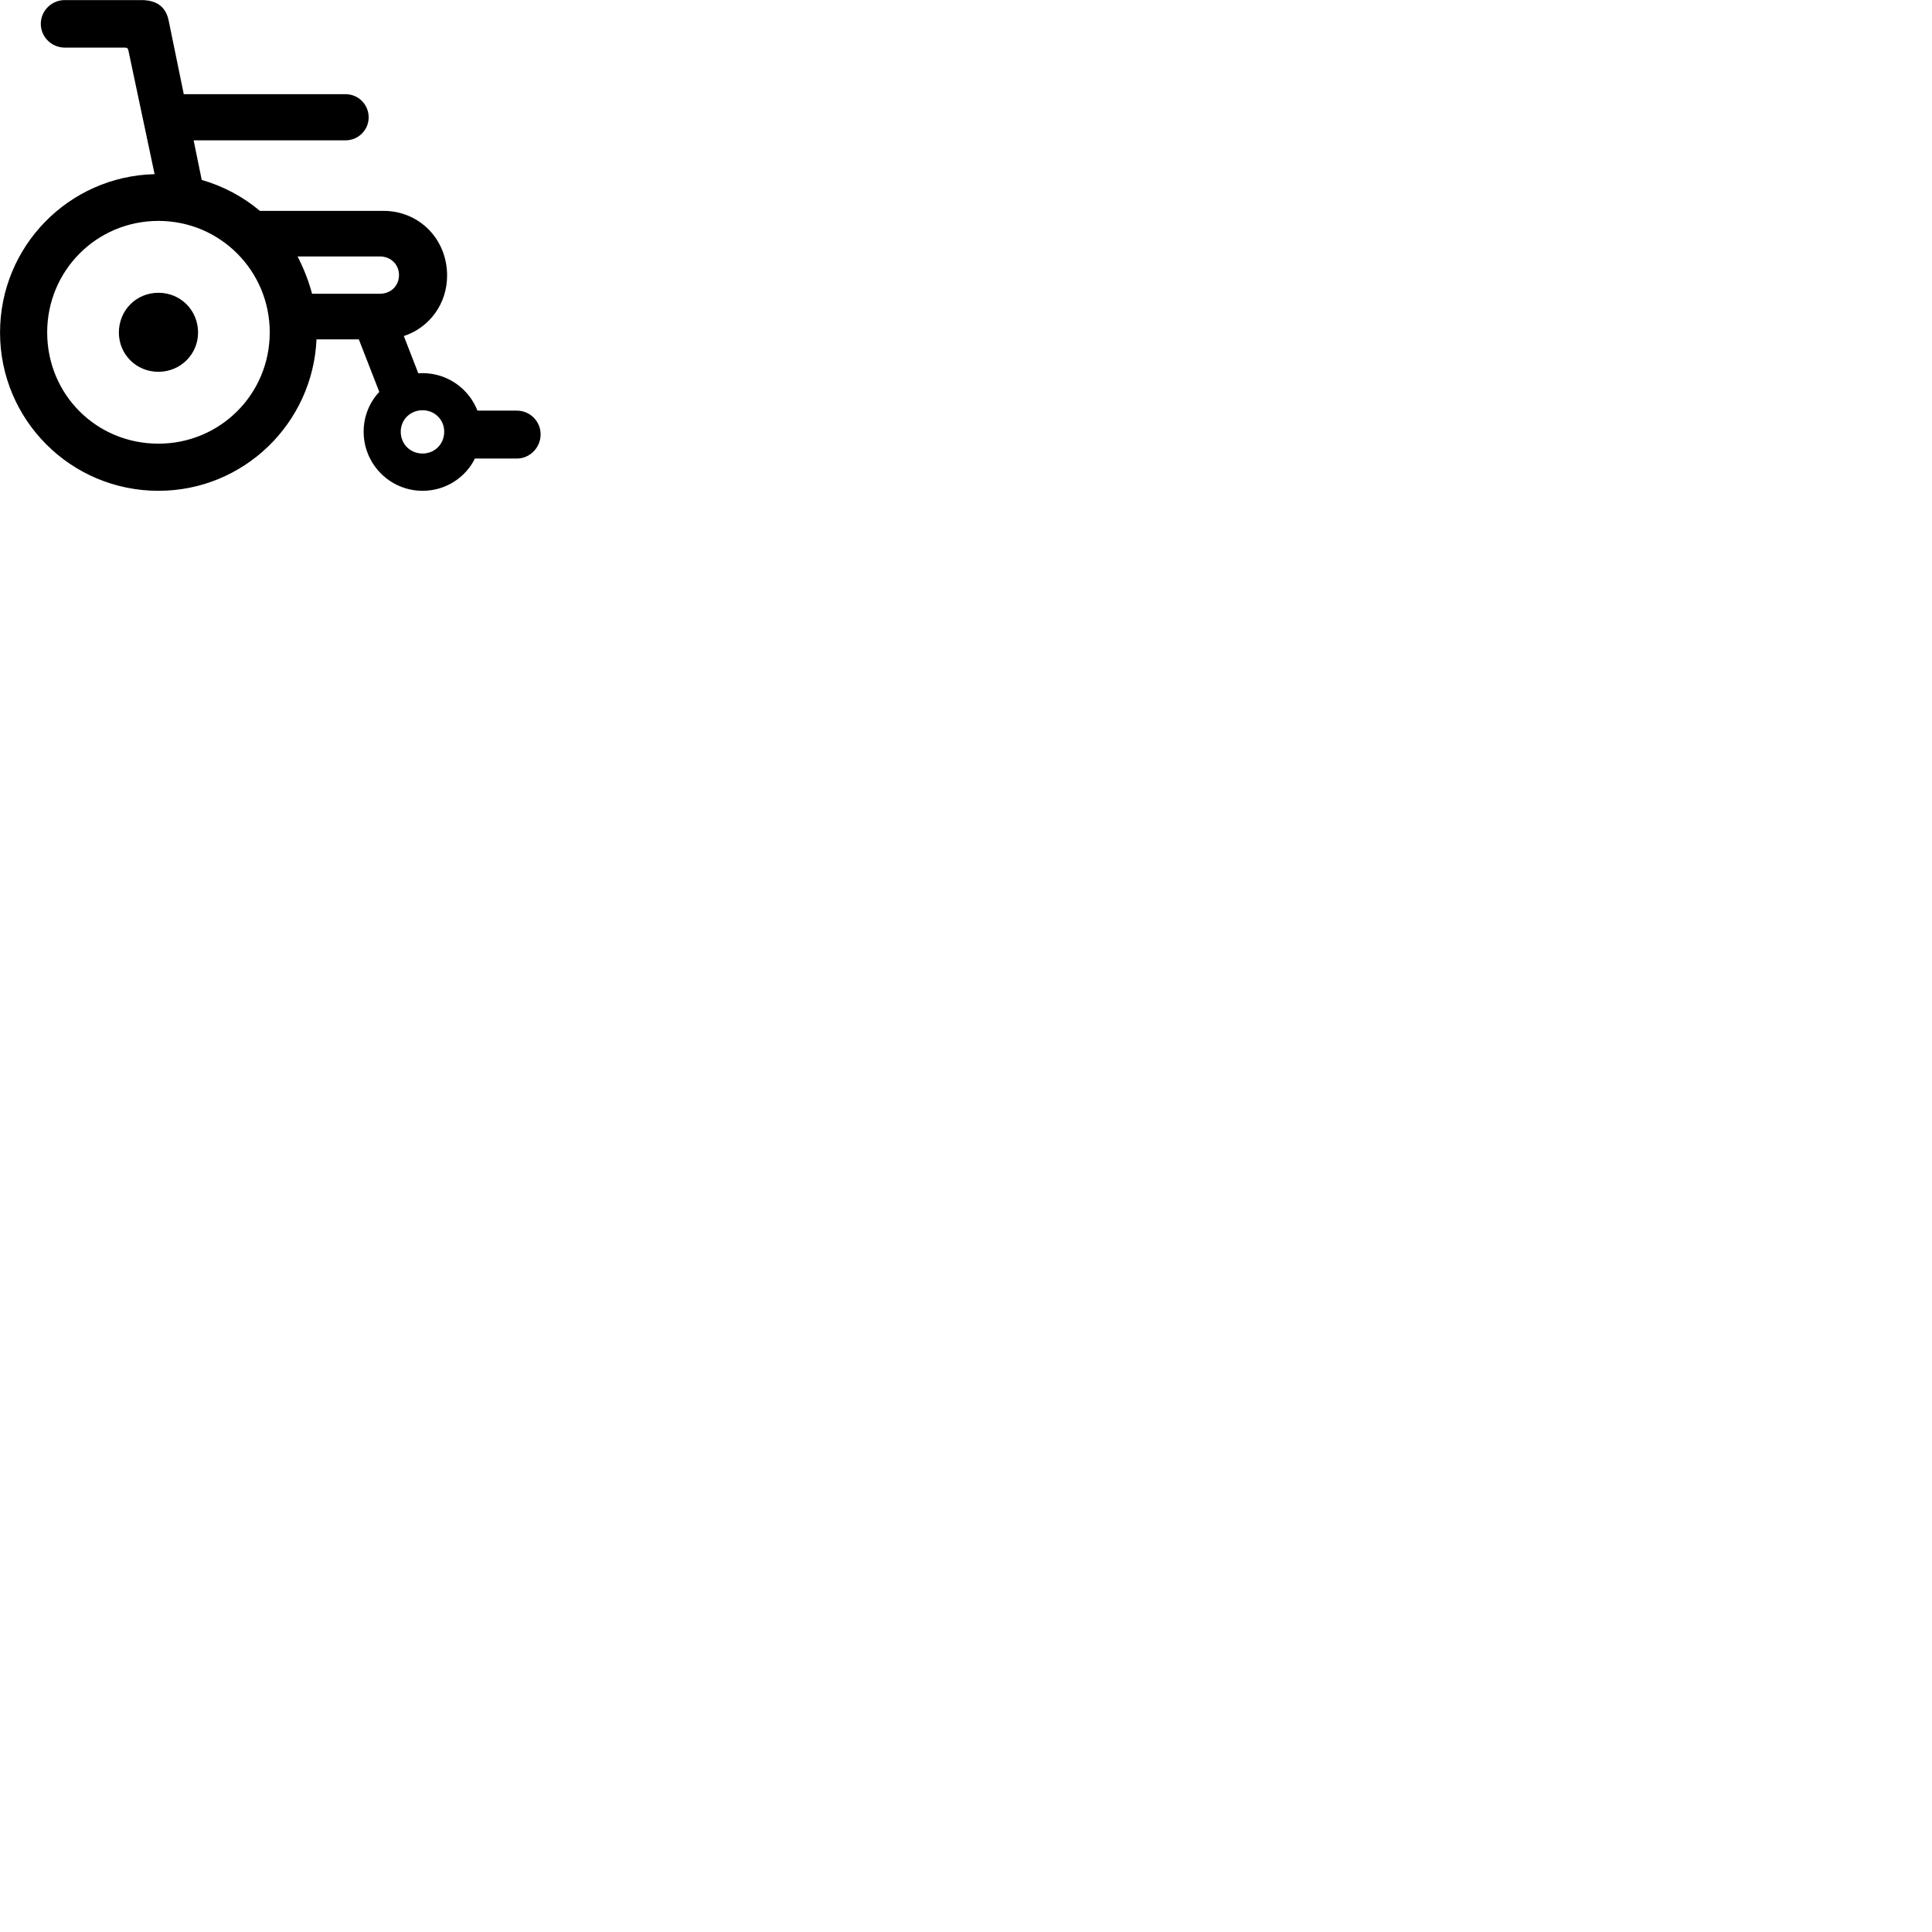 
        <svg xmlns="http://www.w3.org/2000/svg" viewBox="0 0 100 100">
            <path d="M8.202 25.404C12.612 25.404 16.192 21.914 16.382 17.564H18.572L19.632 20.284C19.122 20.824 18.822 21.554 18.822 22.344C18.822 24.034 20.192 25.404 21.872 25.404C23.062 25.404 24.092 24.724 24.582 23.734H26.752C27.432 23.734 27.982 23.164 27.982 22.484C27.982 21.804 27.432 21.254 26.752 21.254H24.712C24.272 20.124 23.172 19.314 21.872 19.314C21.802 19.314 21.722 19.314 21.652 19.324L20.902 17.394C22.232 16.954 23.142 15.724 23.142 14.264C23.142 12.384 21.712 10.914 19.842 10.914H13.452C12.582 10.184 11.562 9.634 10.442 9.314L10.022 7.264H17.882C18.552 7.264 19.082 6.724 19.082 6.074C19.082 5.414 18.552 4.874 17.882 4.874H9.512L8.732 1.074C8.592 0.364 8.122 0.004 7.312 0.004H3.352C2.672 0.004 2.112 0.554 2.112 1.234C2.112 1.914 2.672 2.464 3.352 2.464H6.462C6.562 2.464 6.622 2.494 6.642 2.594L8.002 9.014C3.552 9.124 0.002 12.754 0.002 17.214C0.002 21.724 3.652 25.404 8.202 25.404ZM8.202 22.964C4.982 22.964 2.442 20.414 2.442 17.204C2.442 14.014 4.992 11.434 8.202 11.434C11.392 11.434 13.962 14.014 13.962 17.204C13.962 20.404 11.392 22.964 8.202 22.964ZM19.662 13.274C20.242 13.274 20.652 13.704 20.652 14.234C20.652 14.784 20.242 15.204 19.662 15.204H16.152C15.972 14.524 15.712 13.874 15.402 13.274ZM8.202 19.244C9.332 19.244 10.252 18.344 10.252 17.214C10.252 16.054 9.342 15.154 8.202 15.154C7.062 15.154 6.162 16.044 6.152 17.204C6.152 18.344 7.052 19.244 8.202 19.244ZM21.872 23.474C21.232 23.474 20.742 22.984 20.742 22.344C20.742 21.724 21.232 21.234 21.872 21.234C22.502 21.234 22.992 21.724 22.992 22.344C22.992 22.984 22.502 23.474 21.872 23.474Z" />
        </svg>
    